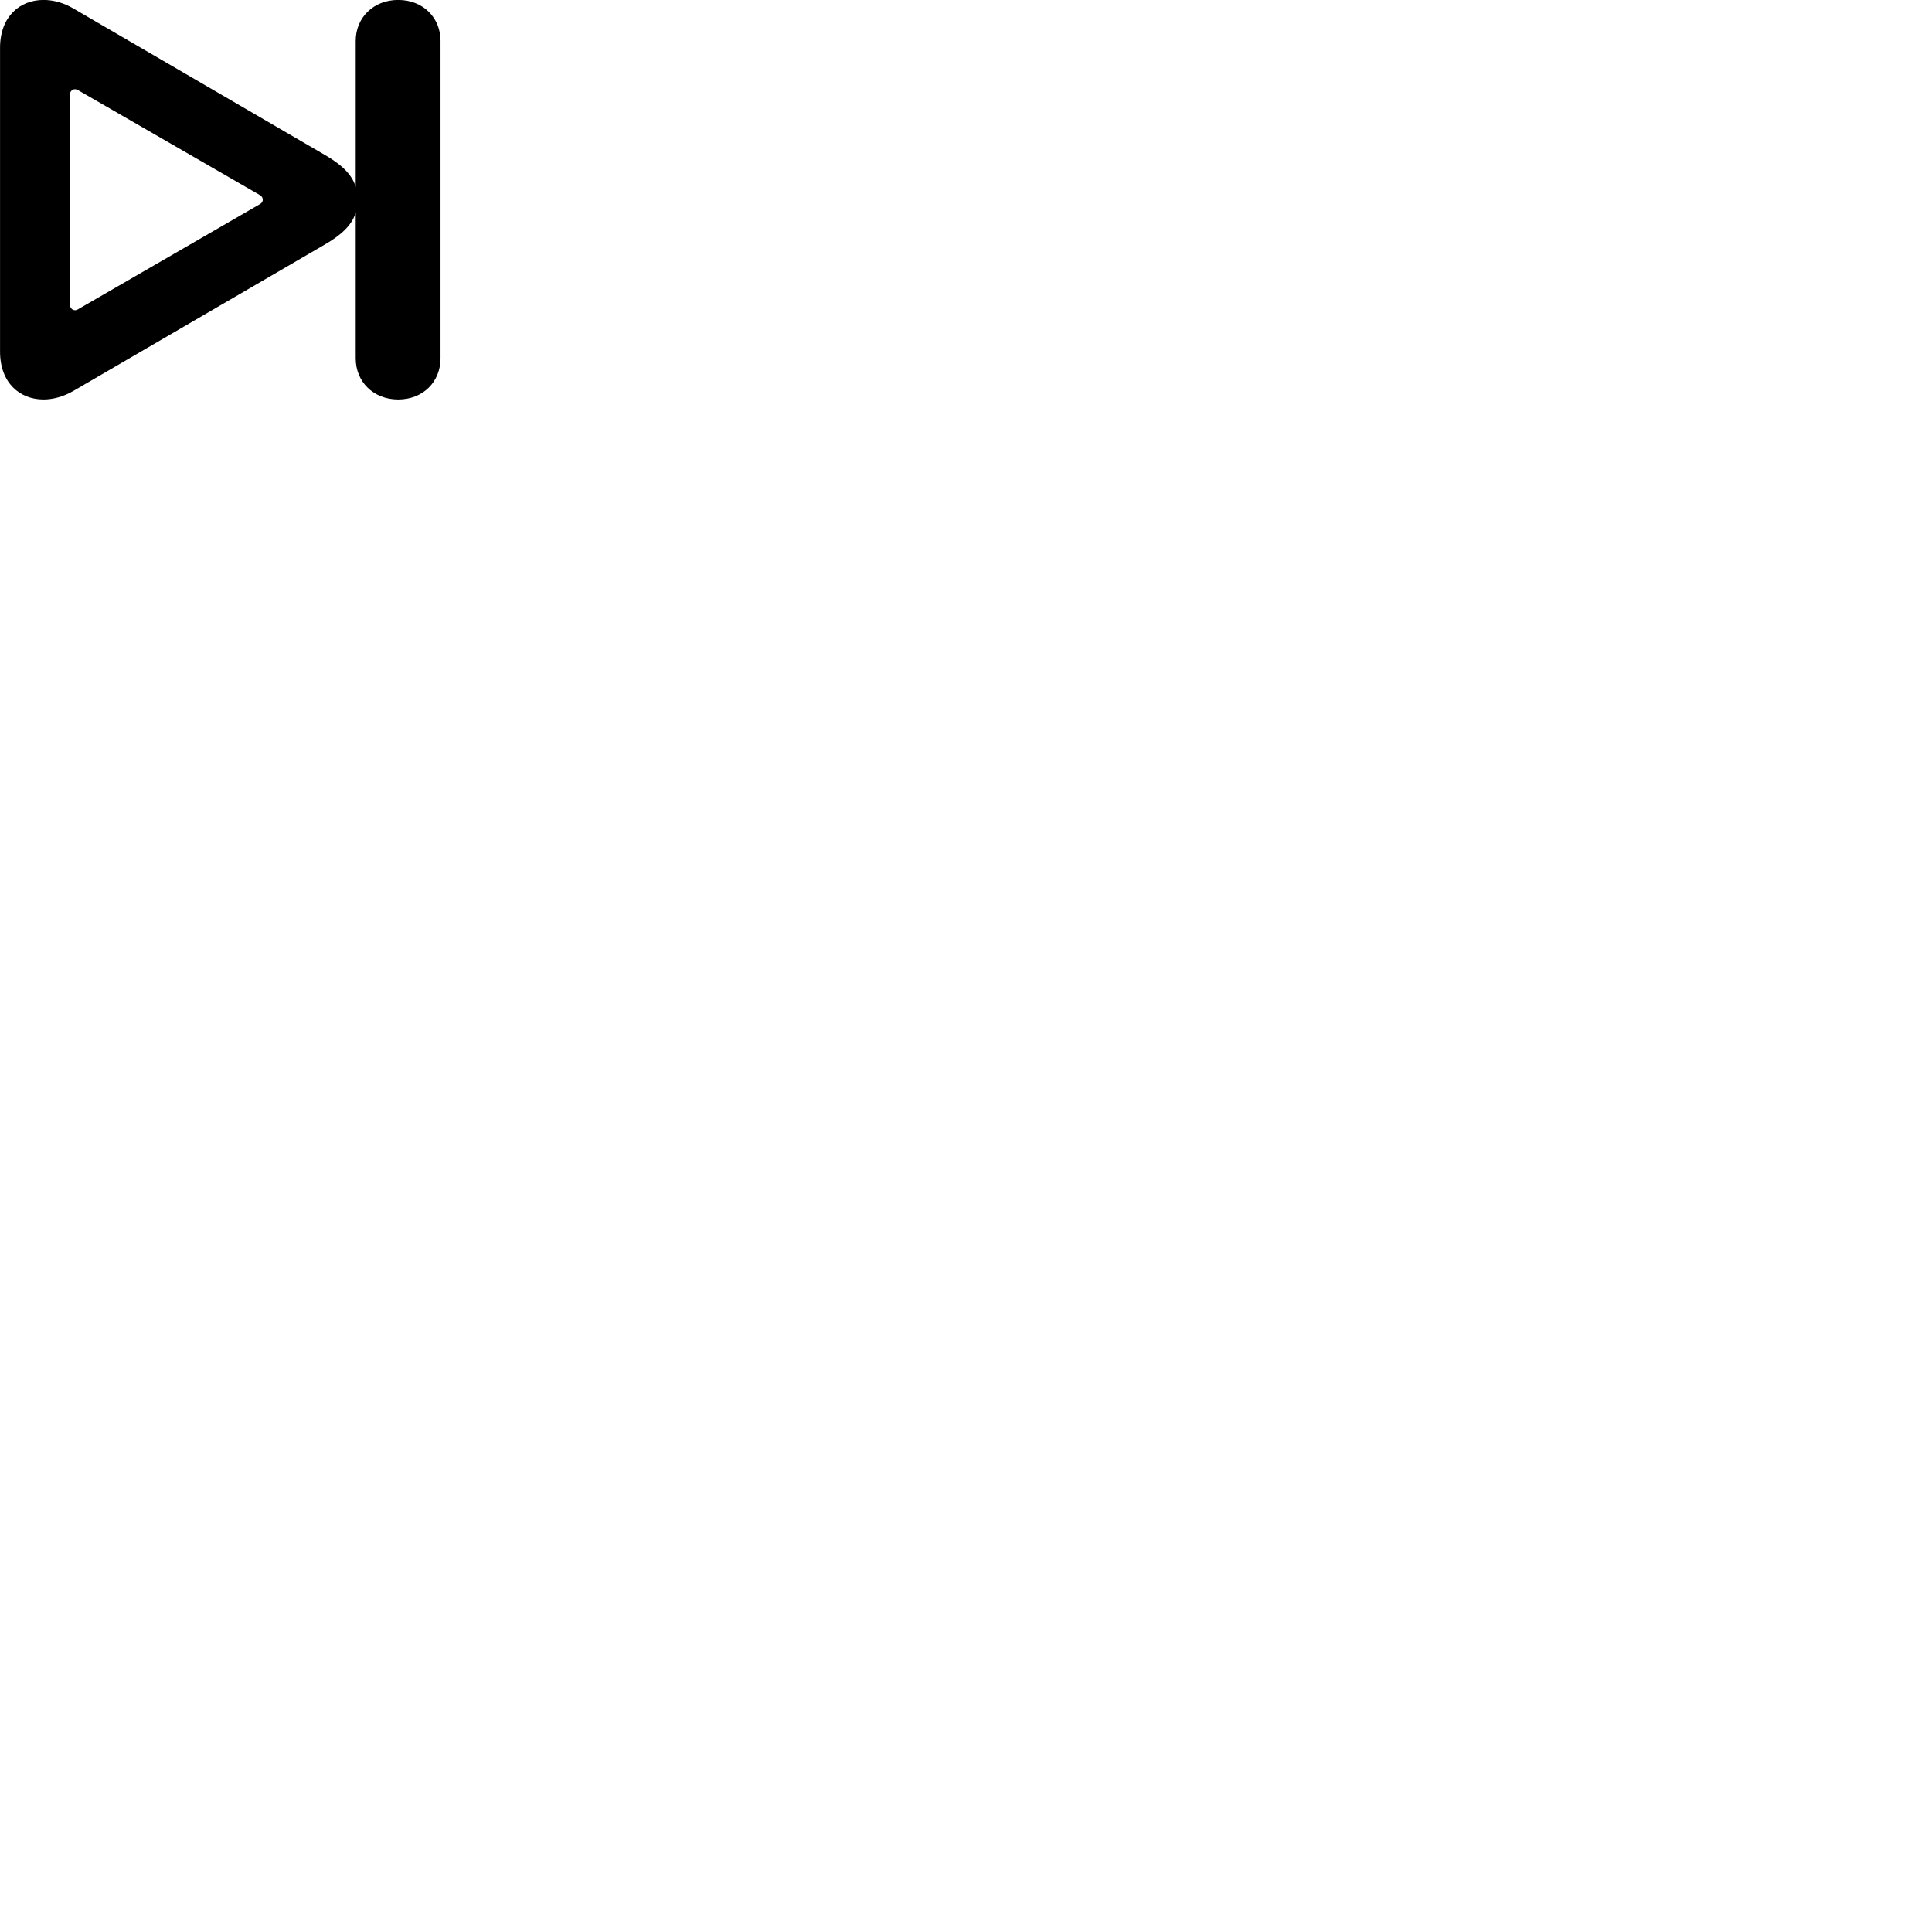 
        <svg xmlns="http://www.w3.org/2000/svg" viewBox="0 0 100 100">
            <path d="M0.002 18.197C0.002 19.827 1.032 20.677 2.252 20.677C2.752 20.677 3.292 20.527 3.812 20.227L16.812 12.657C17.622 12.187 18.202 11.687 18.412 11.007V18.547C18.412 19.767 19.332 20.677 20.612 20.677C21.892 20.677 22.802 19.767 22.802 18.547V2.117C22.802 0.907 21.892 -0.003 20.612 -0.003C19.332 -0.003 18.412 0.907 18.412 2.117V9.667C18.202 8.987 17.622 8.487 16.812 8.017L3.812 0.447C3.292 0.137 2.752 -0.003 2.252 -0.003C1.032 -0.003 0.002 0.847 0.002 2.477ZM3.622 15.777V4.887C3.622 4.727 3.742 4.617 3.882 4.617C3.922 4.617 3.982 4.627 4.042 4.667L13.452 10.097C13.562 10.157 13.602 10.257 13.602 10.337C13.602 10.417 13.562 10.507 13.452 10.567L4.042 16.007C3.982 16.047 3.922 16.057 3.882 16.057C3.742 16.057 3.622 15.937 3.622 15.777Z" />
        </svg>
    